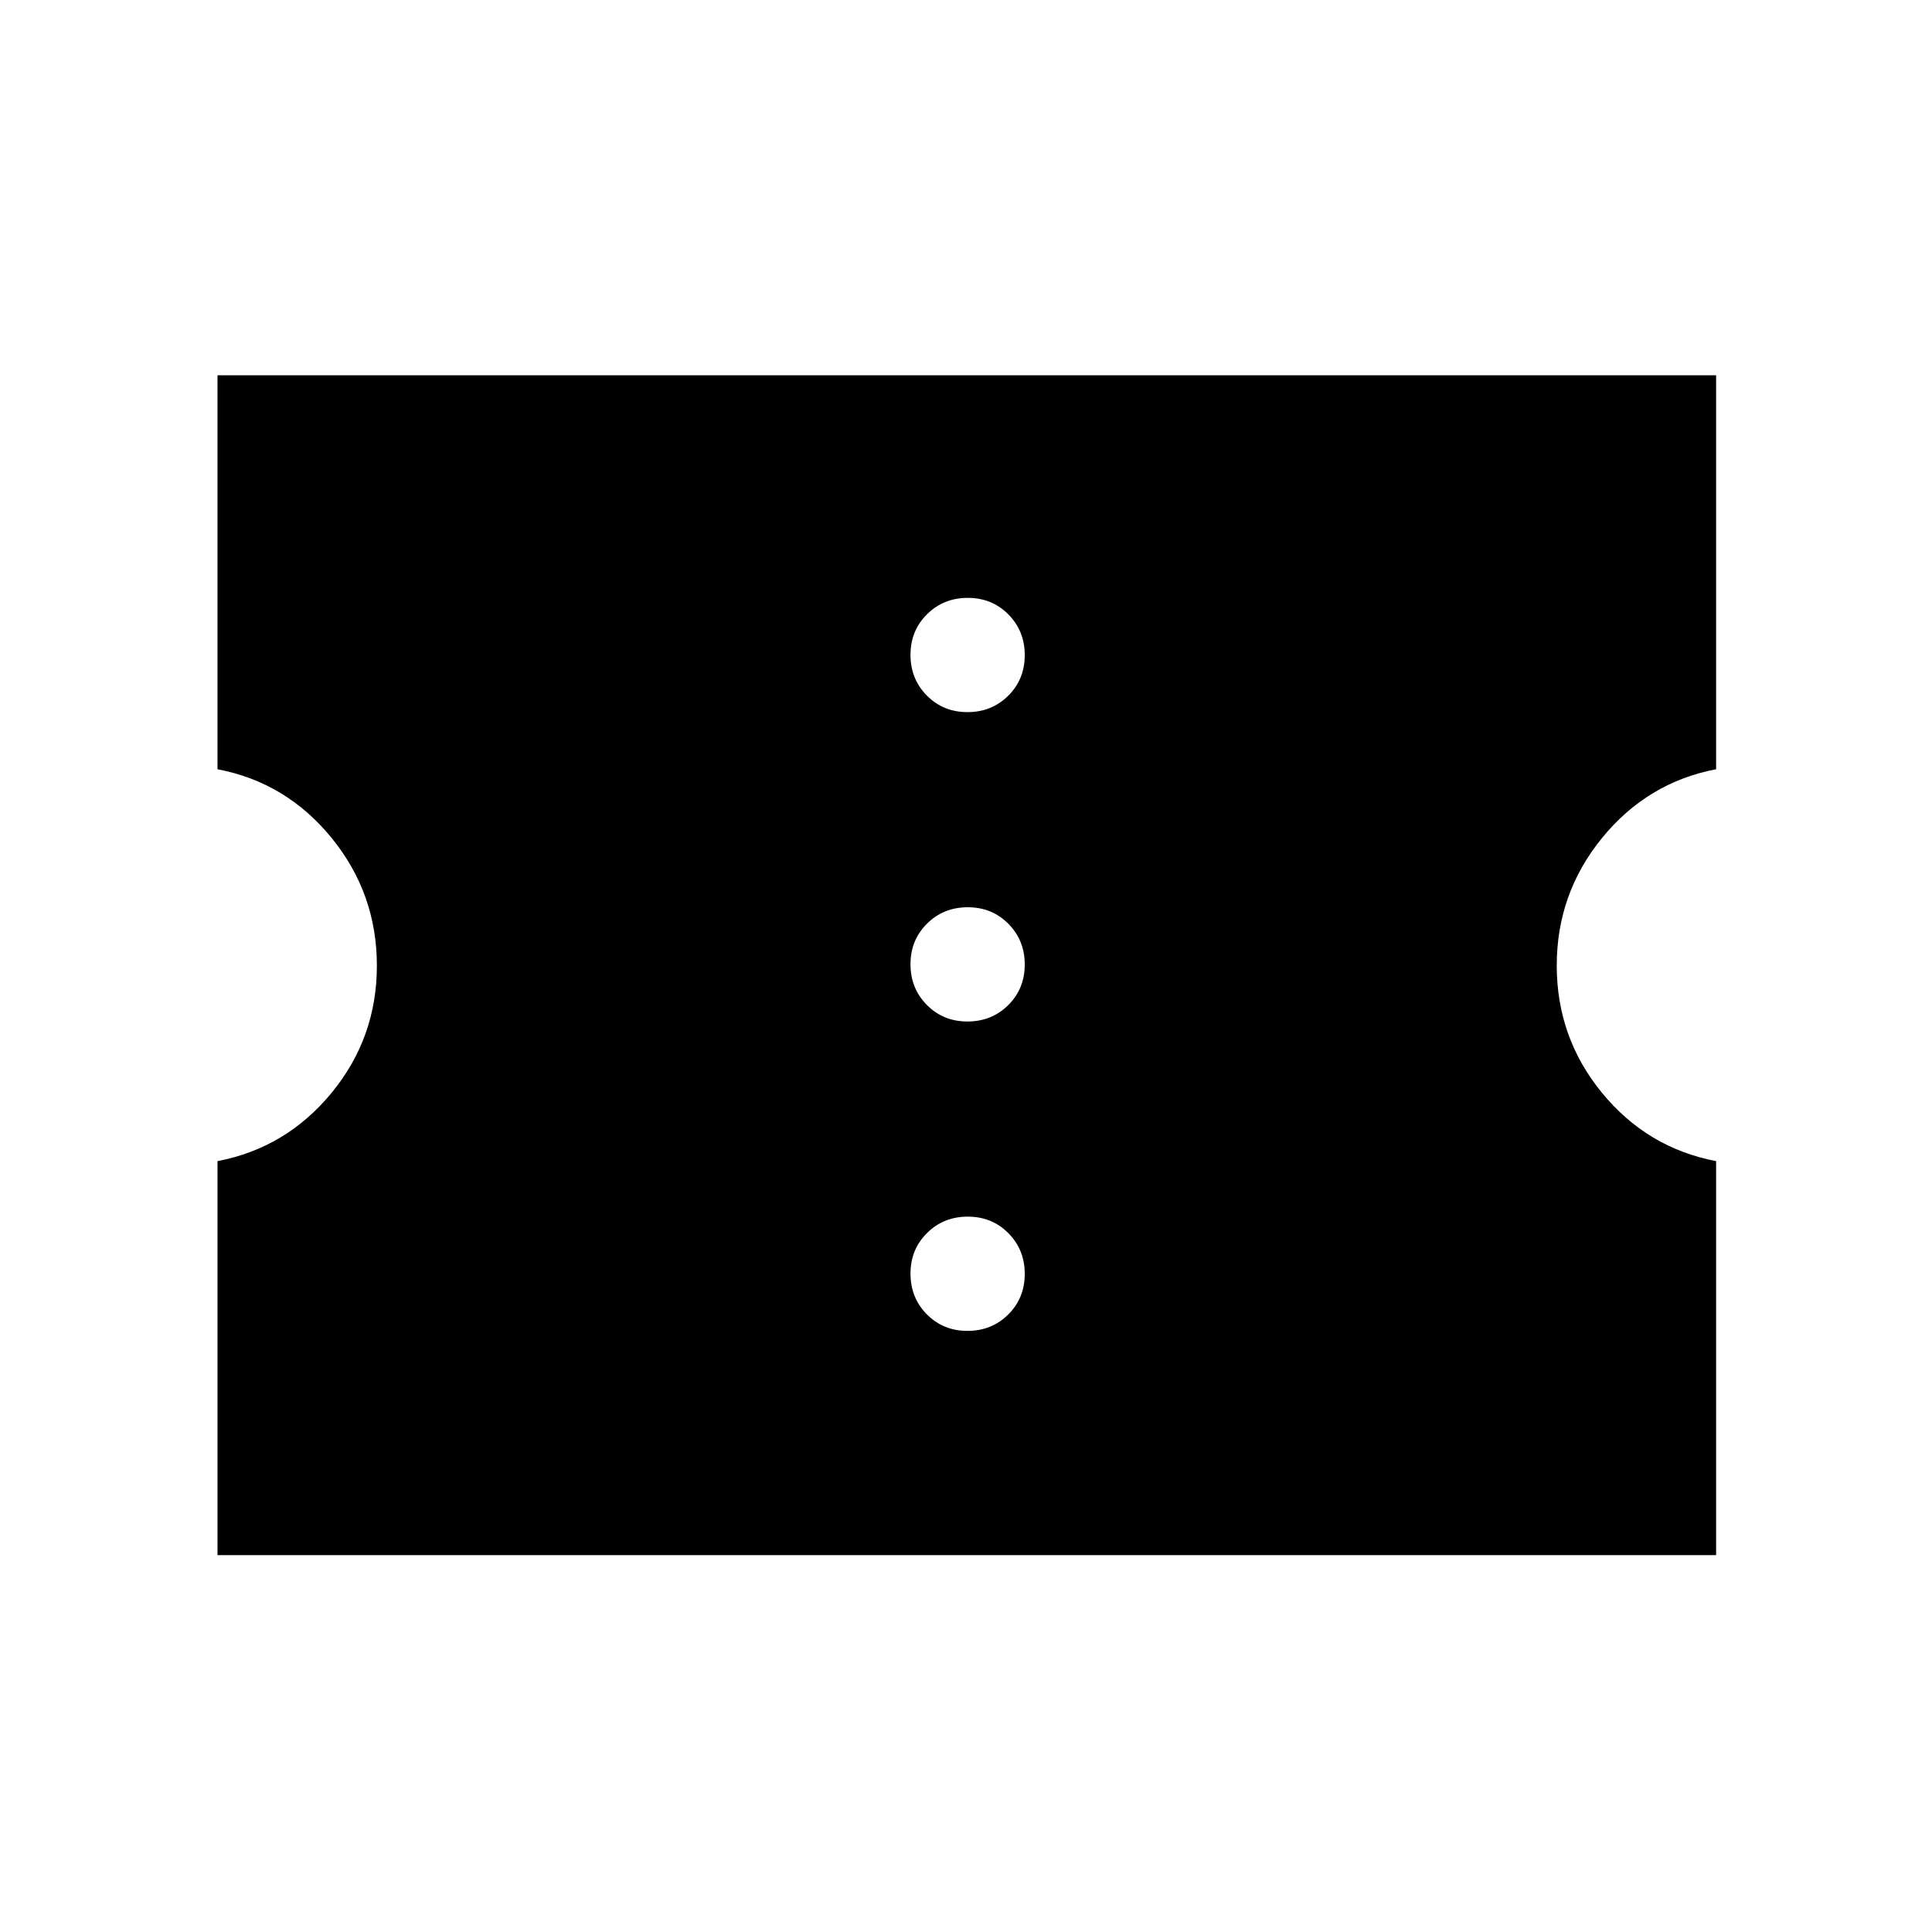 <svg xmlns="http://www.w3.org/2000/svg" height="24" viewBox="0 -960 960 960" width="24"><path d="M480.74-298.69q12.03 0 20.24-8.14 8.21-8.14 8.21-20.18 0-12.03-8.14-20.24-8.14-8.21-20.17-8.21-12.03 0-20.24 8.14-8.22 8.14-8.22 20.17 0 12.03 8.14 20.25 8.14 8.21 20.18 8.21Zm0-153.73q12.03 0 20.24-8.14 8.21-8.14 8.21-20.18 0-12.03-8.14-20.24-8.14-8.21-20.17-8.21-12.03 0-20.24 8.14-8.22 8.14-8.22 20.17 0 12.03 8.14 20.24 8.14 8.22 20.18 8.22Zm0-153.73q12.03 0 20.24-8.14 8.21-8.14 8.21-20.18 0-12.03-8.14-20.24-8.14-8.21-20.17-8.21-12.03 0-20.24 8.14-8.22 8.14-8.22 20.17 0 12.03 8.14 20.24 8.14 8.22 20.18 8.22ZM108.08-187.27v-195.77q34.15-6.54 56.67-33.92 22.52-27.38 22.52-63.21t-22.48-63.45q-22.48-27.61-56.71-34.15v-195.77h744.65v195.77q-34.15 6.54-56.67 34.14-22.52 27.6-22.52 63.38 0 35.86 22.48 63.27 22.48 27.4 56.71 33.94v195.77H108.08Z"/></svg>